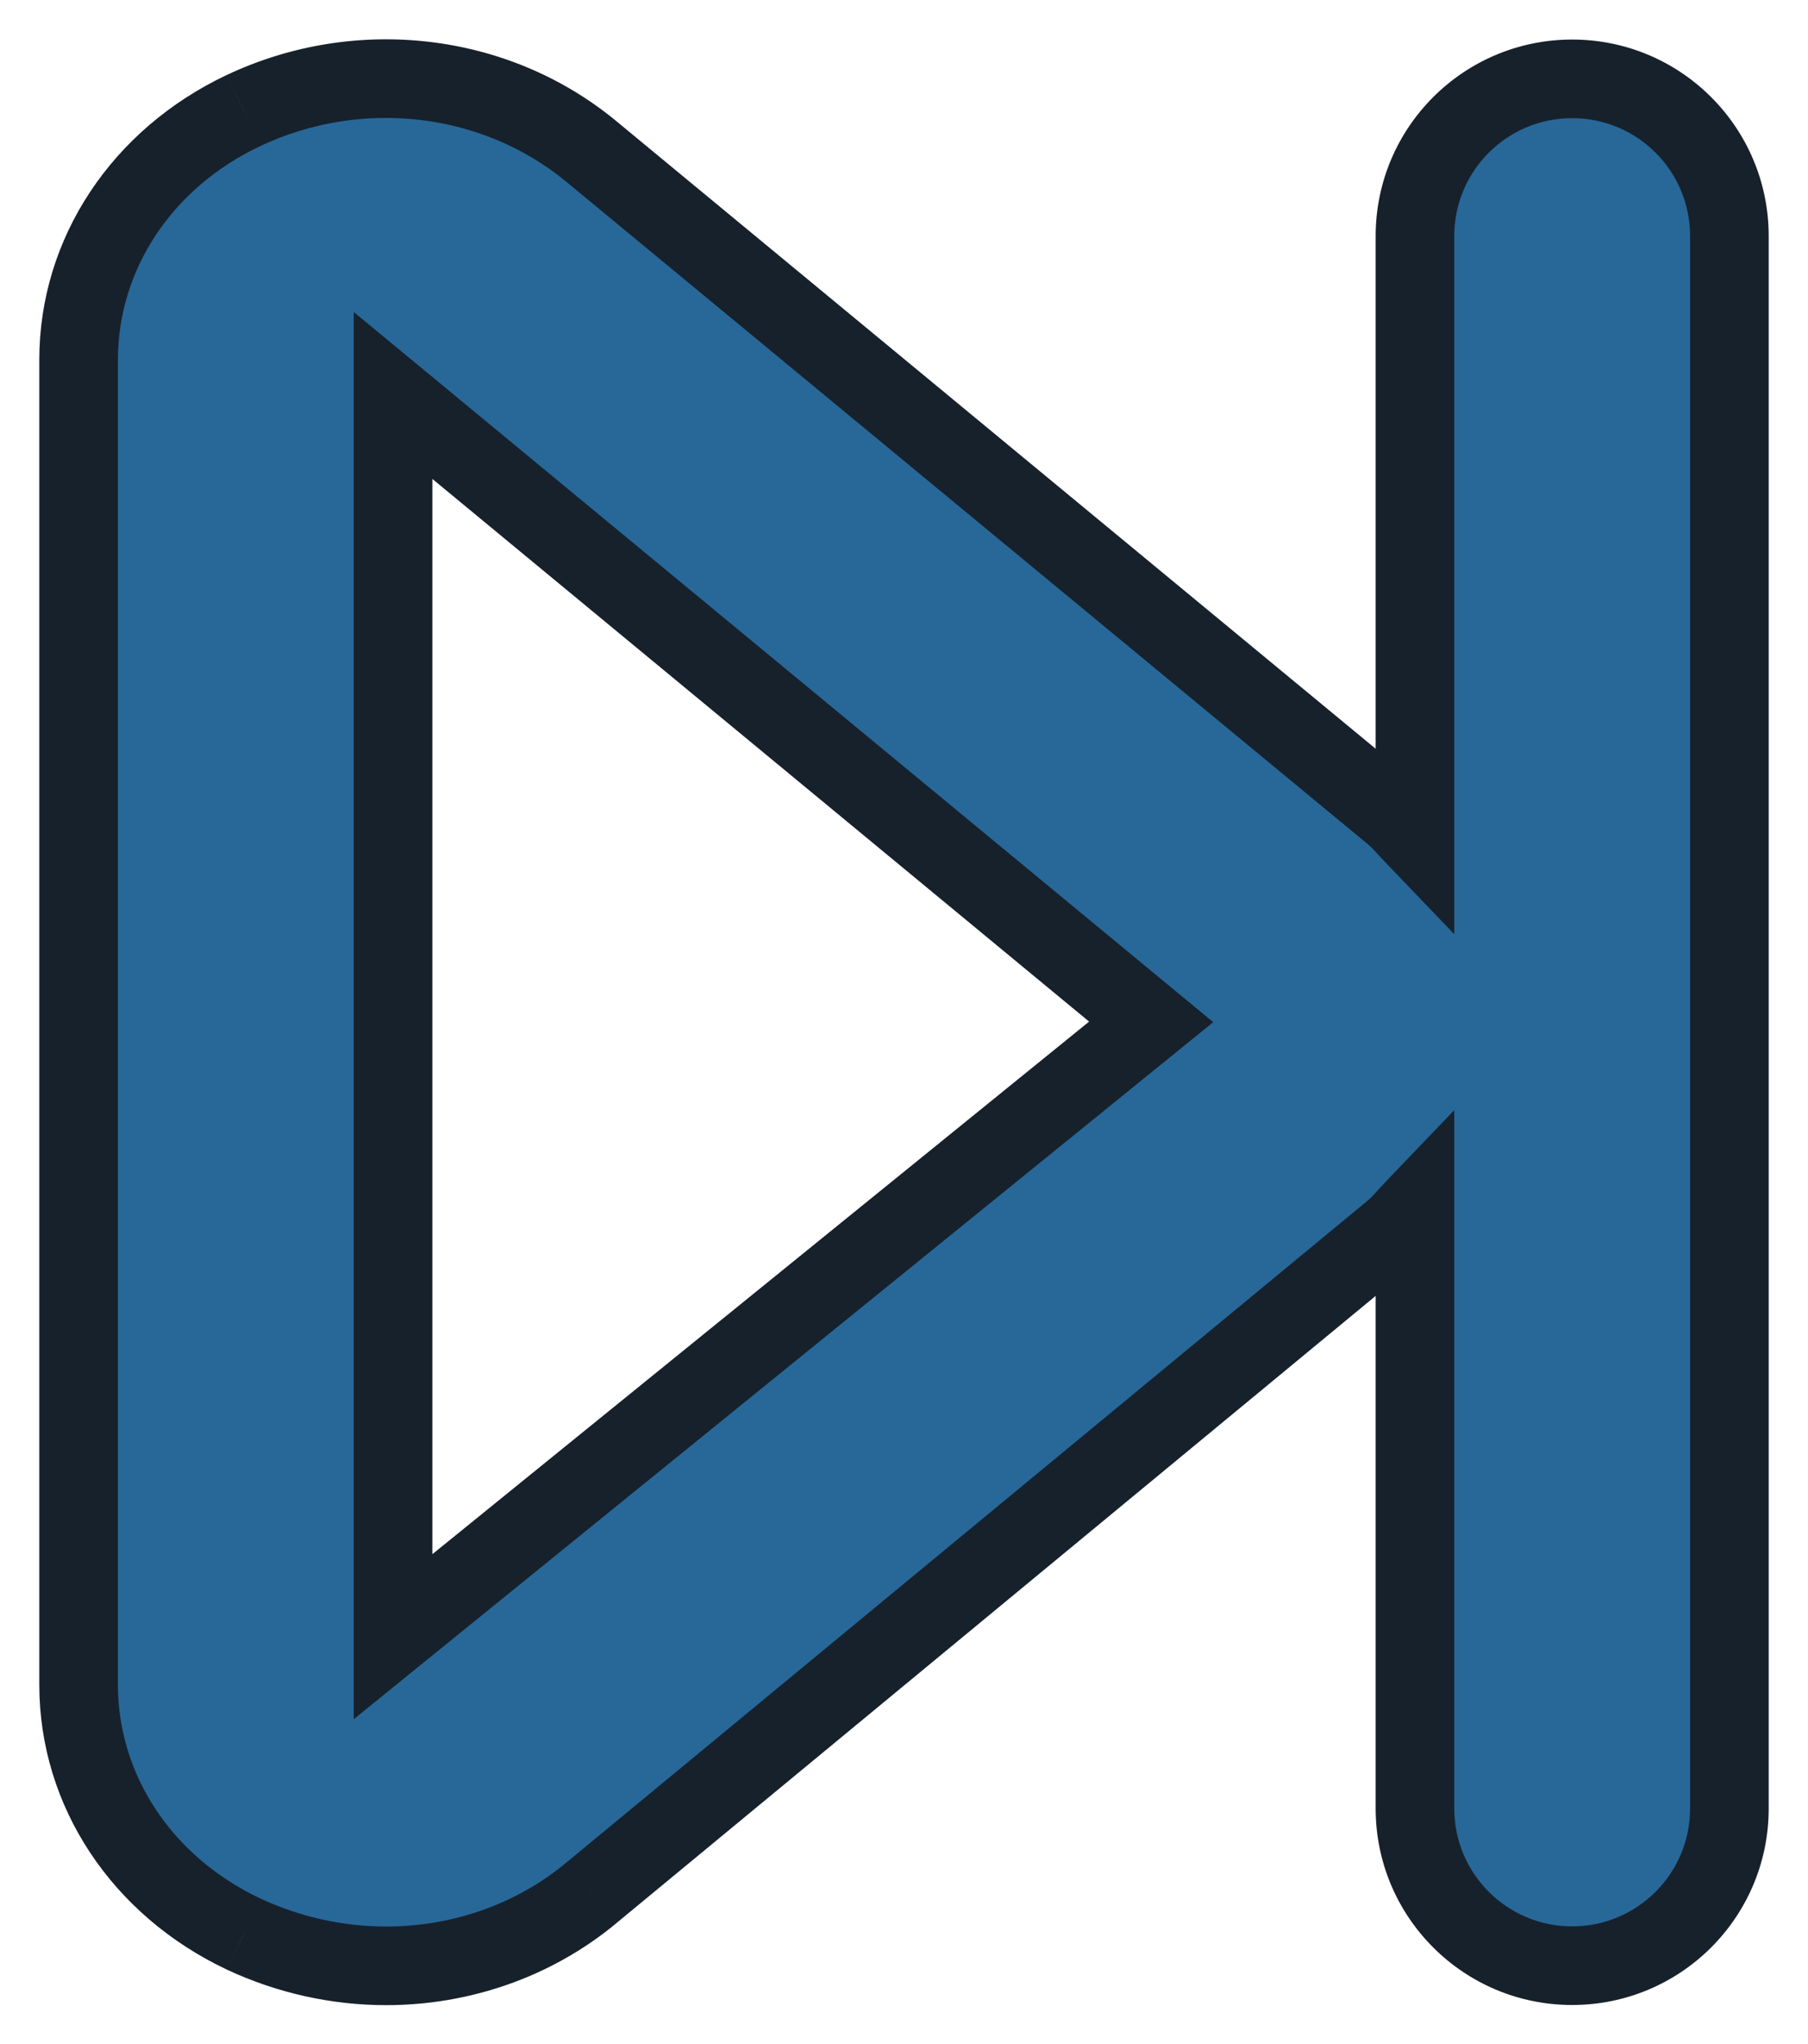 <svg width="23" height="26" viewBox="0 0 23 26" fill="none" xmlns="http://www.w3.org/2000/svg">
<path fill-rule="evenodd" clip-rule="evenodd" d="M5 20.819V5.031L14.644 12.999L5 20.819ZM20 1.003C18.896 1.003 18 1.897 18 3.003V10.639C17.906 10.541 17.824 10.439 17.716 10.351L7.518 1.923C6.3 0.919 4.564 0.715 3.1 1.405C1.804 2.017 1 3.231 1 4.577V21.429C1 22.775 1.804 23.989 3.1 24.601C3.678 24.871 4.298 25.005 4.912 25.005C5.854 25.005 6.782 24.691 7.518 24.081L17.718 15.655C17.824 15.567 17.906 15.463 18 15.365V23.003C18 24.109 18.896 25.003 20 25.003C21.104 25.003 22 24.109 22 23.003V3.003C22 1.897 21.104 1.003 20 1.003Z" fill="#276899"/>
<path d="M5 20.819H4.5V21.868L5.315 21.207L5 20.819ZM5 5.031L5.319 4.645L4.5 3.969V5.031H5ZM14.644 12.999L14.959 13.387L15.434 13.002L14.963 12.613L14.644 12.999ZM18 10.639L17.639 10.985L18.5 11.883V10.639H18ZM17.716 10.351L17.398 10.736L17.4 10.739L17.716 10.351ZM7.518 1.923L7.837 1.538L7.836 1.537L7.518 1.923ZM3.1 1.405L2.887 0.953L2.886 0.953L3.1 1.405ZM3.1 24.601L2.886 25.053L2.888 25.054L3.1 24.601ZM7.518 24.081L7.2 23.695L7.199 23.696L7.518 24.081ZM17.718 15.655L18.036 16.041L18.037 16.04L17.718 15.655ZM18 15.365H18.5V14.121L17.639 15.019L18 15.365ZM5.5 20.819V5.031H4.5V20.819H5.5ZM4.682 5.416L14.326 13.384L14.963 12.613L5.319 4.645L4.682 5.416ZM14.329 12.61L4.685 20.43L5.315 21.207L14.959 13.387L14.329 12.61ZM20 0.503C18.62 0.503 17.5 1.621 17.5 3.003H18.5C18.5 2.173 19.172 1.503 20 1.503V0.503ZM17.5 3.003V10.639H18.5V3.003H17.5ZM18.361 10.293C18.306 10.235 18.171 10.077 18.032 9.963L17.4 10.739C17.477 10.801 17.506 10.847 17.639 10.985L18.361 10.293ZM18.035 9.966L7.837 1.538L7.199 2.308L17.398 10.736L18.035 9.966ZM7.836 1.537C6.464 0.406 4.52 0.183 2.887 0.953L3.313 1.857C4.608 1.247 6.136 1.432 7.2 2.309L7.836 1.537ZM2.886 0.953C1.43 1.641 0.5 3.022 0.5 4.577H1.5C1.5 3.44 2.178 2.393 3.313 1.857L2.886 0.953ZM0.5 4.577V21.429H1.5V4.577H0.5ZM0.5 21.429C0.5 22.984 1.43 24.365 2.886 25.053L3.313 24.149C2.178 23.613 1.5 22.566 1.5 21.429H0.5ZM2.888 25.054C3.533 25.355 4.225 25.505 4.912 25.505V24.505C4.371 24.505 3.823 24.387 3.312 24.148L2.888 25.054ZM4.912 25.505C5.964 25.505 7.006 25.154 7.837 24.466L7.199 23.696C6.558 24.228 5.744 24.505 4.912 24.505V25.505ZM7.836 24.466L18.036 16.041L17.4 15.27L7.2 23.695L7.836 24.466ZM18.037 16.04C18.171 15.929 18.312 15.762 18.361 15.711L17.639 15.019C17.5 15.164 17.477 15.205 17.399 15.27L18.037 16.04ZM17.5 15.365V23.003H18.5V15.365H17.5ZM17.5 23.003C17.5 24.386 18.62 25.503 20 25.503V24.503C19.172 24.503 18.5 23.832 18.5 23.003H17.5ZM20 25.503C21.38 25.503 22.5 24.386 22.5 23.003H21.5C21.5 23.832 20.828 24.503 20 24.503V25.503ZM22.5 23.003V3.003H21.5V23.003H22.5ZM22.5 3.003C22.5 1.621 21.38 0.503 20 0.503V1.503C20.828 1.503 21.5 2.173 21.5 3.003H22.5Z" fill="#17212B"/>
</svg>
